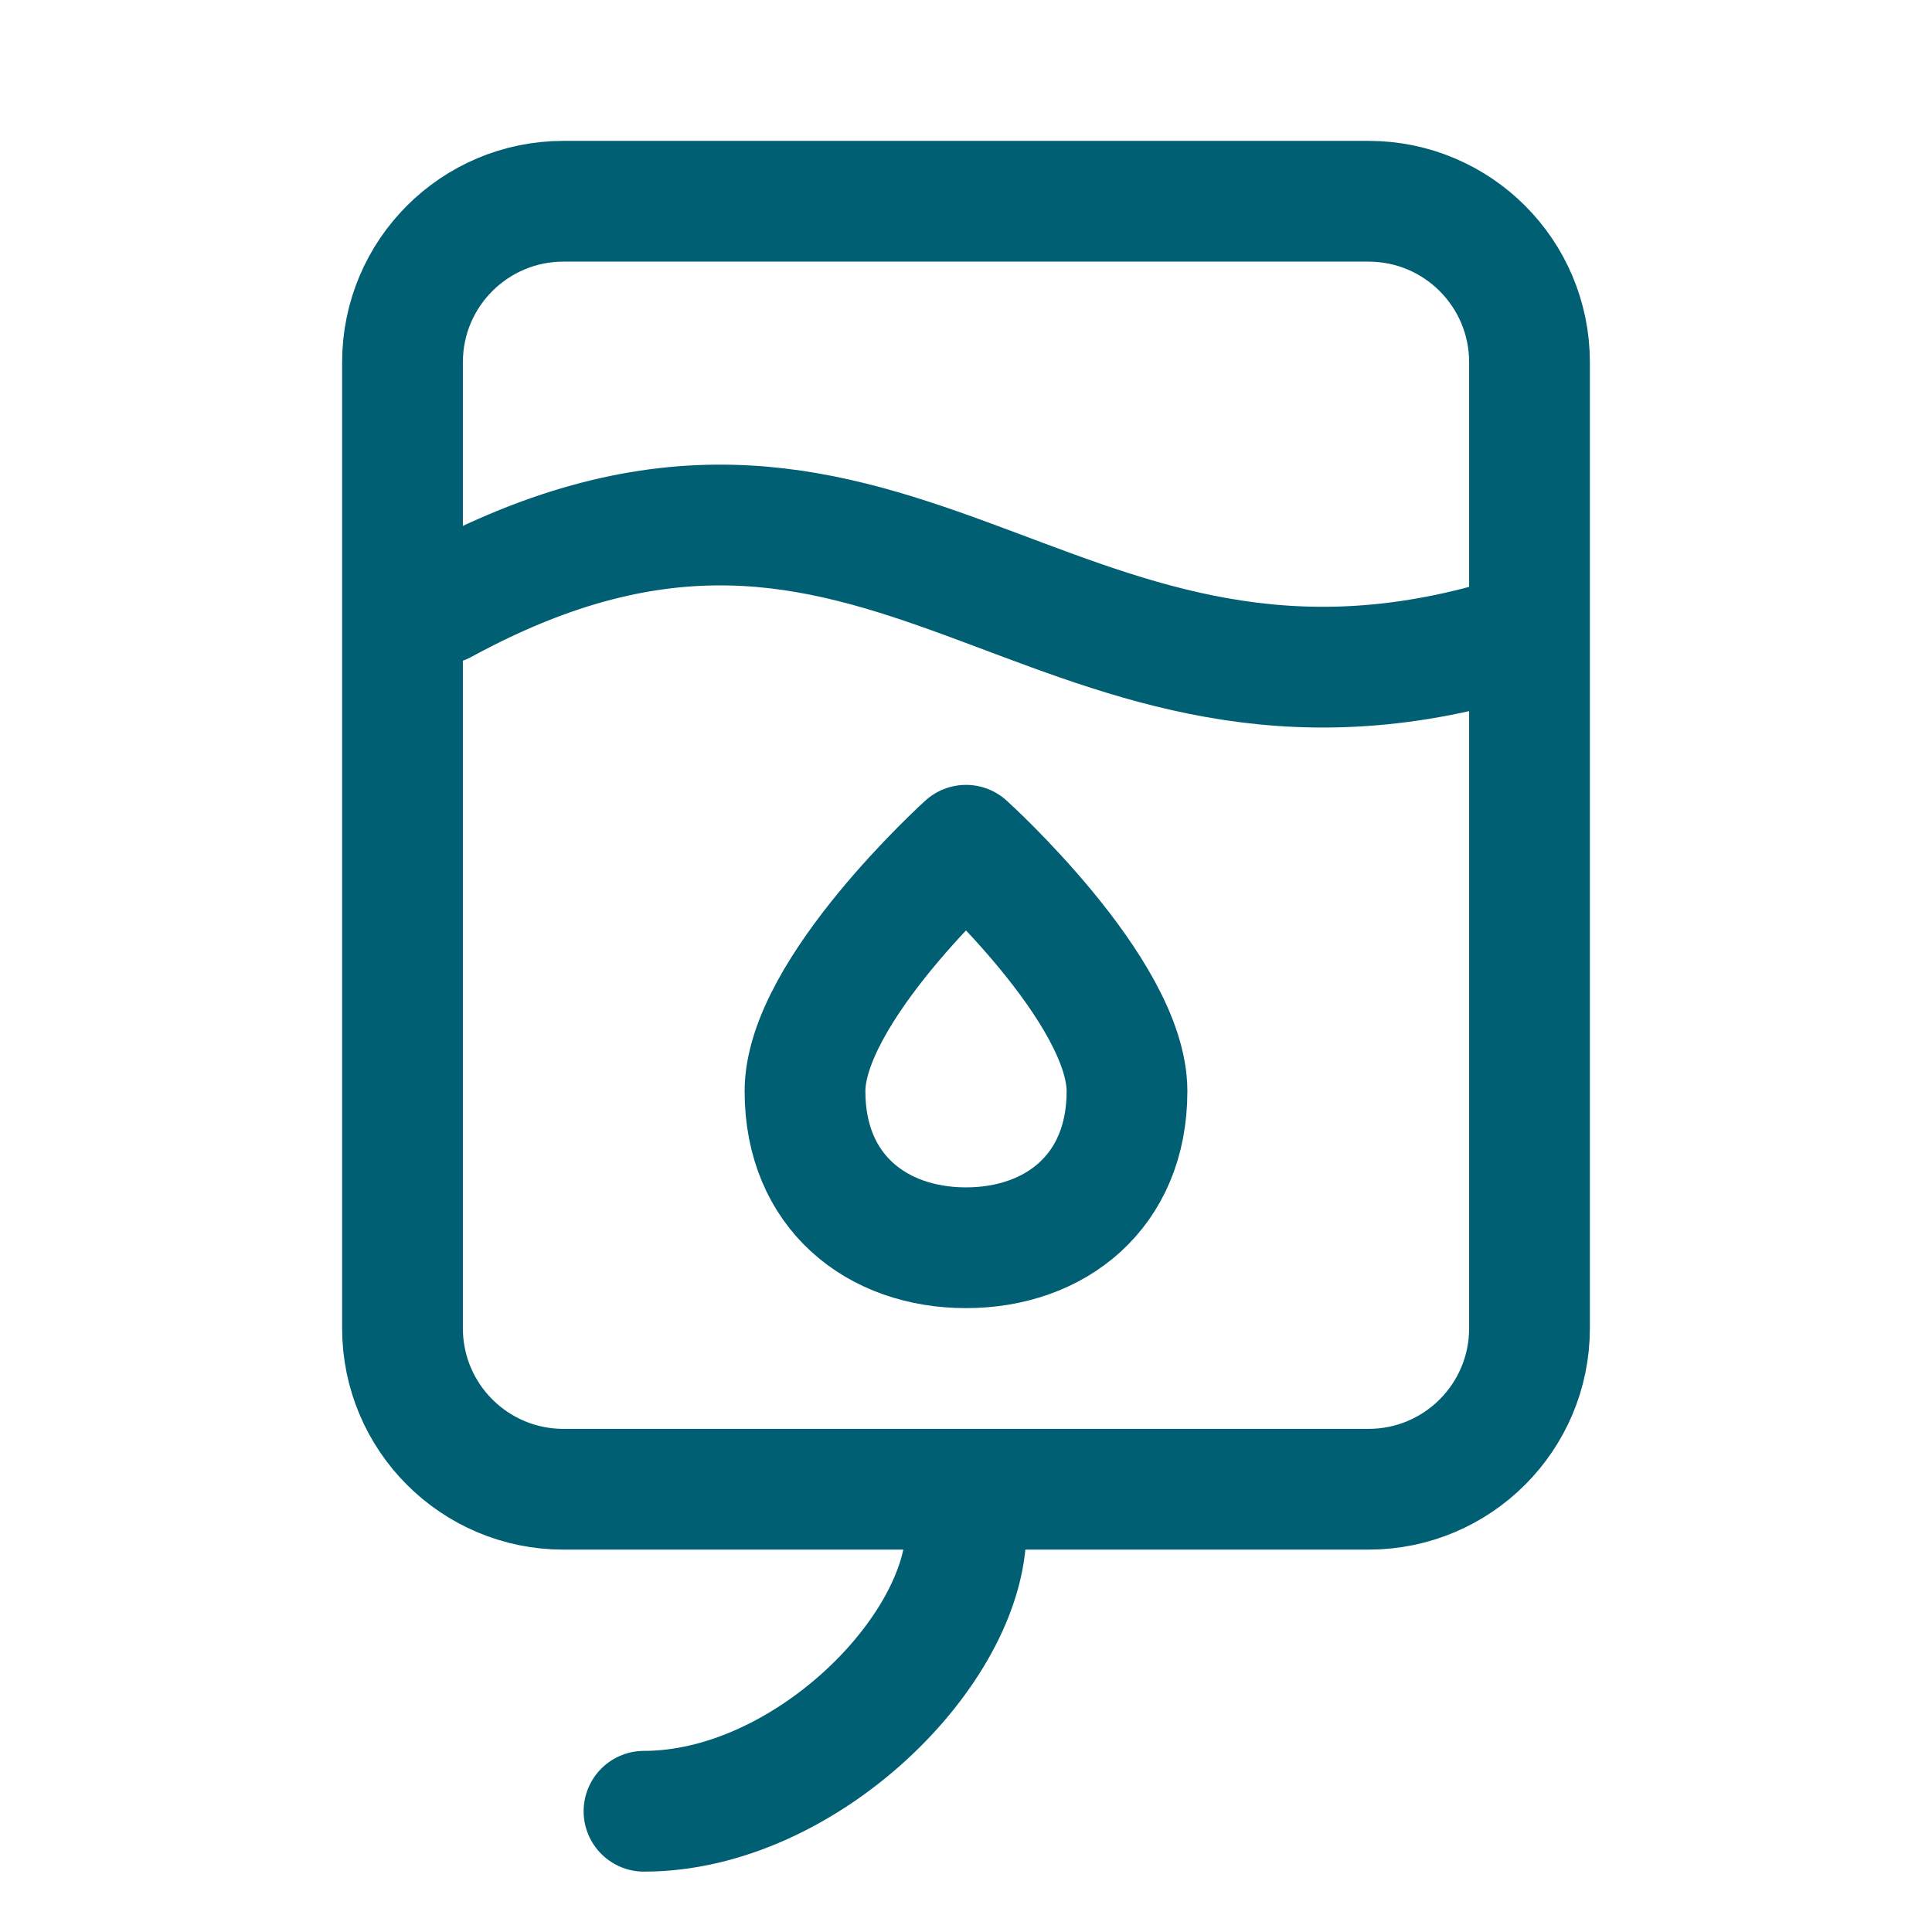 <svg width="24" height="24" viewBox="0 0 24 24" fill="none" xmlns="http://www.w3.org/2000/svg">
<path d="M5.5 7.5C11 4.5 13 9.5 18.5 8M12 19C12 20.5 10 22.5 8 22.5M7 18.5H17C18.105 18.5 19 17.605 19 16.5V4.5C19 3.395 18.105 2.5 17 2.5H7C5.895 2.5 5 3.395 5 4.5V16.5C5 17.605 5.895 18.5 7 18.5ZM14 13.556C14 14.806 13.105 15.5 12 15.5C10.895 15.5 10 14.806 10 13.556C10 12.306 12 10.5 12 10.5C12 10.5 14 12.306 14 13.556Z" stroke="#005F73" stroke-width="1.5" stroke-linecap="round" stroke-linejoin="round"/>
</svg>
